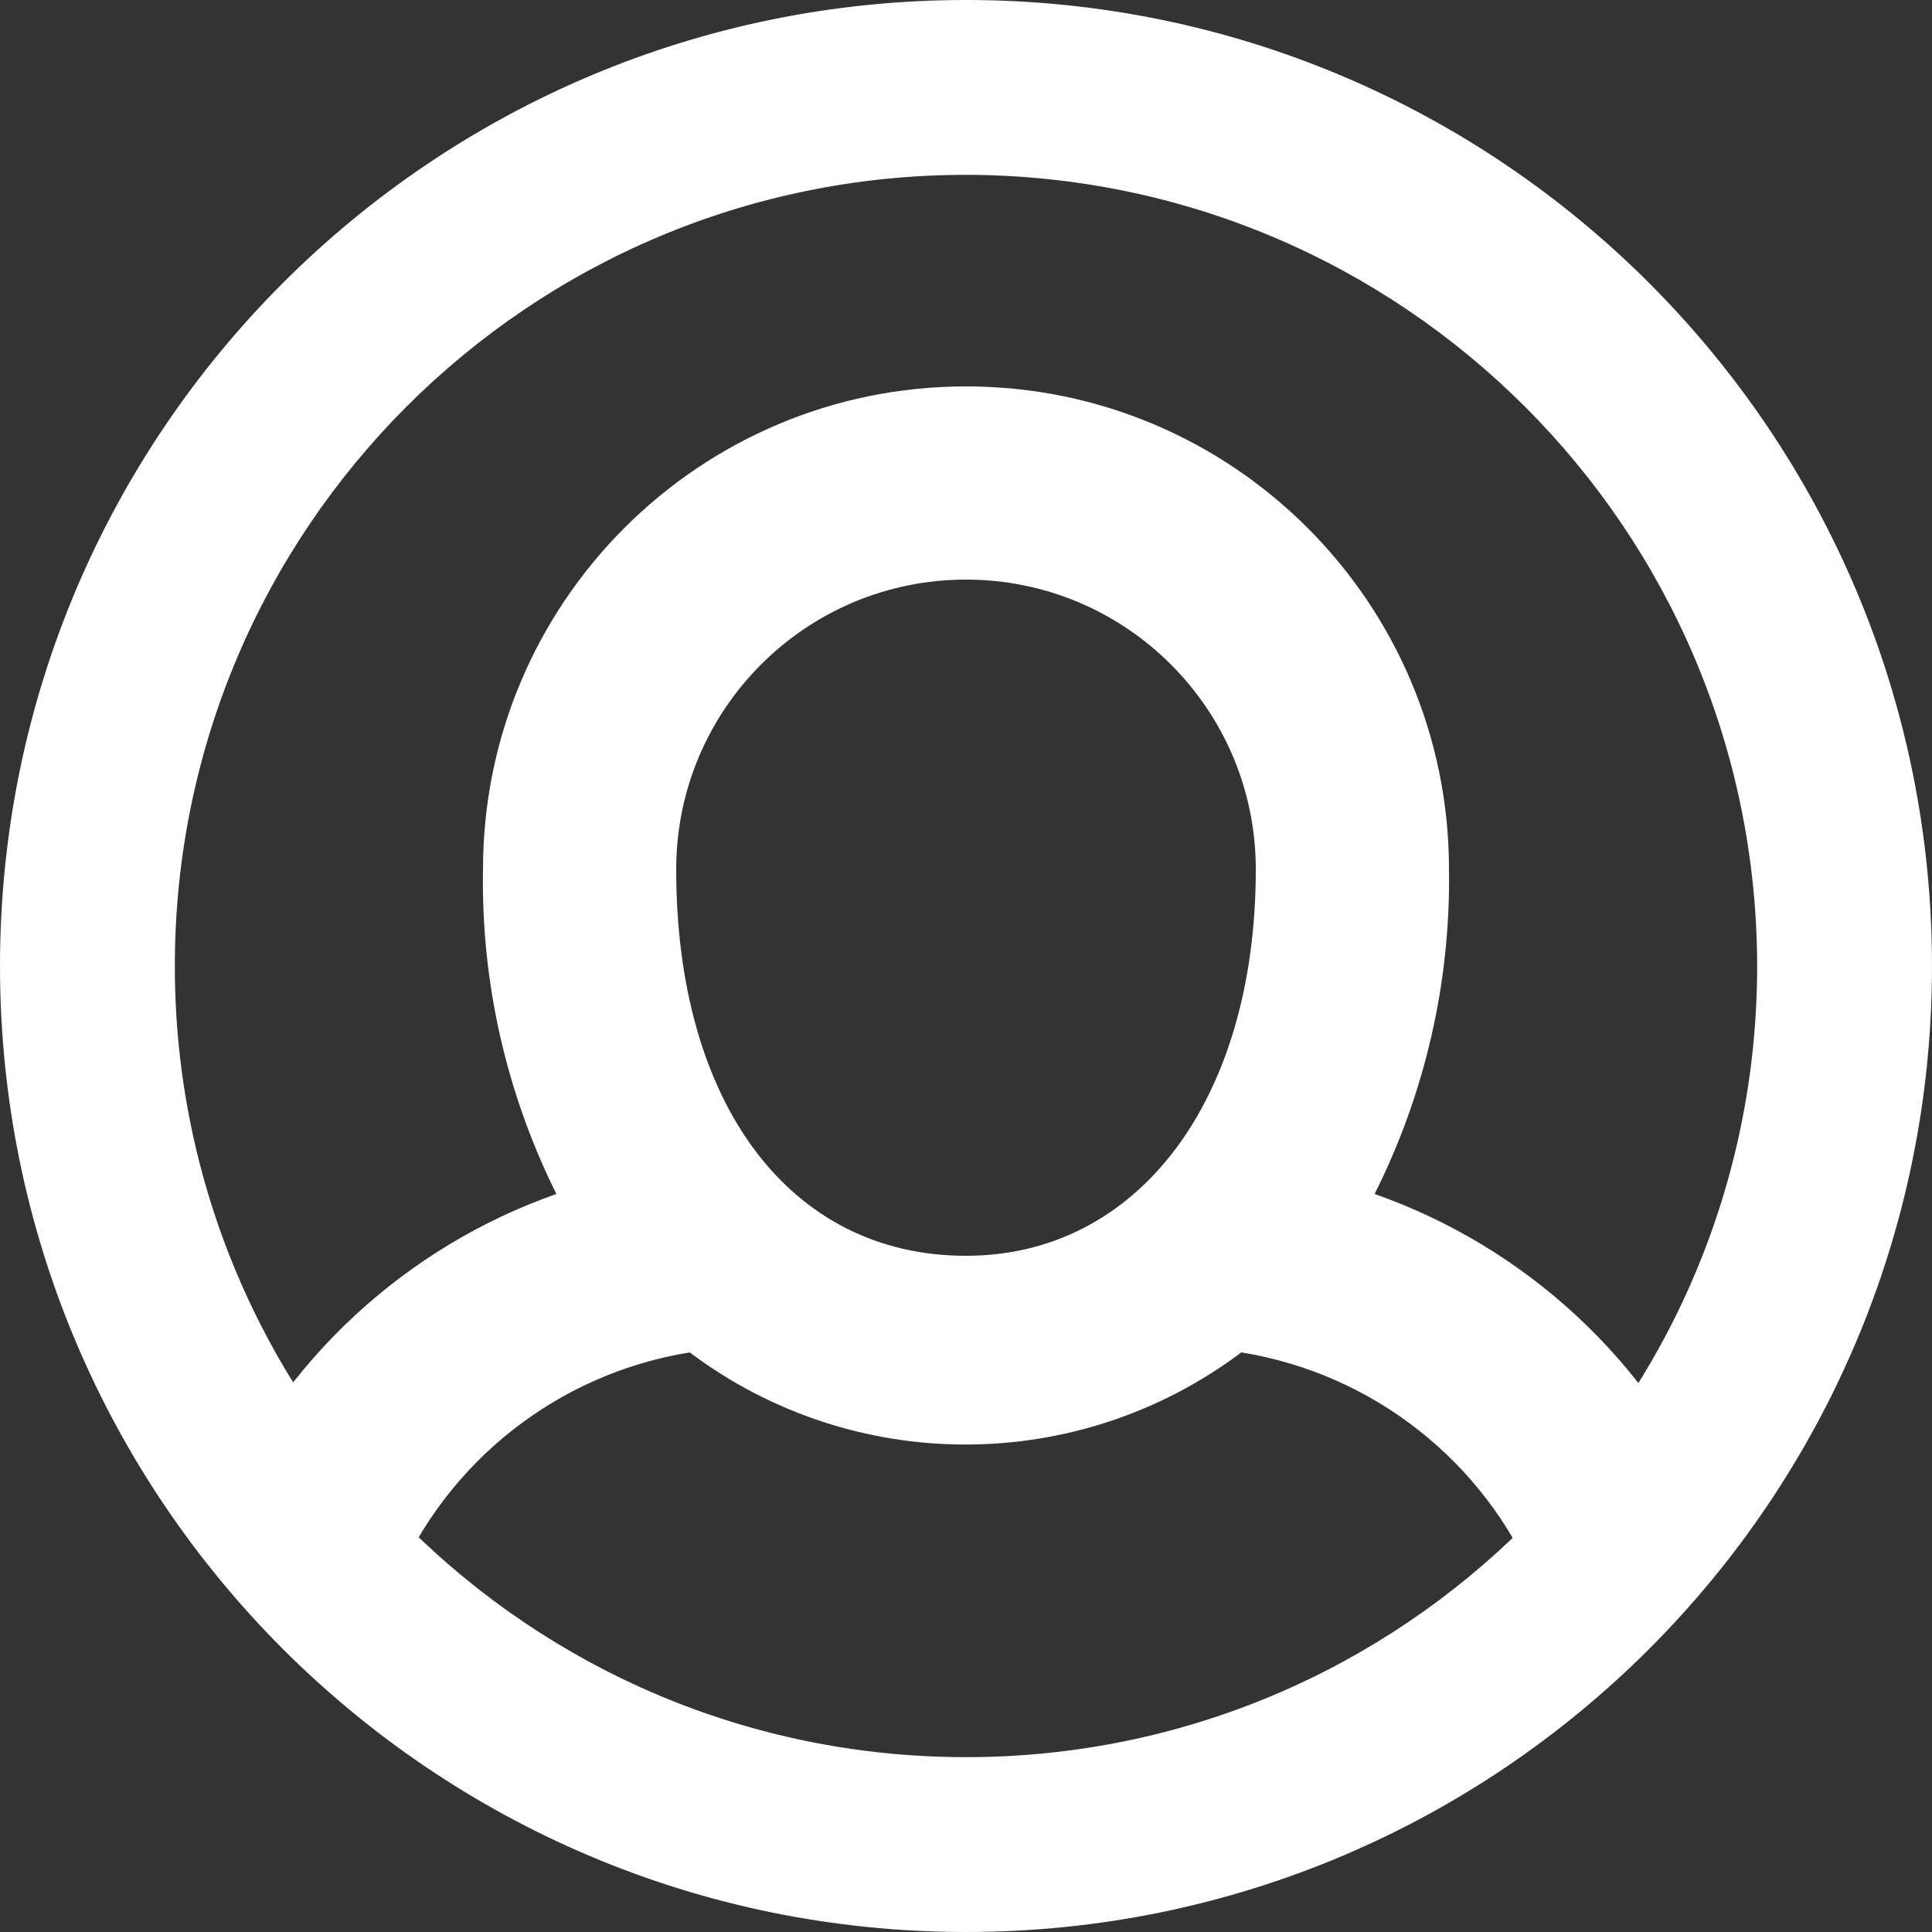 <?xml version="1.0" encoding="iso-8859-1"?>
<!-- Generator: Adobe Illustrator 19.0.0, SVG Export Plug-In . SVG Version: 6.00 Build 0)  -->
<svg xmlns="http://www.w3.org/2000/svg" xmlns:xlink="http://www.w3.org/1999/xlink" version="1.1" id="Layer_1" x="0px" y="0px" viewBox="0 0 426.667 426.667" style="enable-background:new 0 0 426.667 426.667;" xml:space="preserve" width="512px" height="512px">
<rect x="0" y="0" width="426.667" height="426.667" fill="#333333" stroke="none"/>
<g>
	<g>
		<path d="M303.573,263.68C314.732,241.455,320.367,216.866,320,192c0-58.91-47.756-106.667-106.667-106.667    S106.667,133.09,106.667,192c-0.433,24.849,5.128,49.436,16.213,71.68c-33.37,11.733-60.398,36.753-74.667,69.12l39.04,17.067    c11.402-27.15,35.996-46.503,65.067-51.2c36.073,27.129,85.74,27.129,121.813,0c29.07,4.697,53.665,24.05,65.067,51.2    l39.04-17.067C363.971,300.433,336.944,275.413,303.573,263.68z M213.333,277.333c-38.827,0-64-33.493-64-85.333    c0-35.346,28.654-64,64-64s64,28.654,64,64C277.333,242.987,251.307,277.333,213.333,277.333z" fill="#FFFFFF"/>
	</g>
</g>
<g>
	<g>
		<path d="M213.333,0C95.513,0,0,95.513,0,213.333s95.513,213.333,213.333,213.333s213.333-95.513,213.333-213.333    S331.154,0,213.333,0z M213.333,388.053c-96.495,0-174.72-78.225-174.72-174.72s78.225-174.72,174.72-174.72    c96.446,0.117,174.602,78.273,174.72,174.72C388.053,309.829,309.829,388.053,213.333,388.053z" fill="#FFFFFF"/>
	</g>
</g>
<g>
</g>
<g>
</g>
<g>
</g>
<g>
</g>
<g>
</g>
<g>
</g>
<g>
</g>
<g>
</g>
<g>
</g>
<g>
</g>
<g>
</g>
<g>
</g>
<g>
</g>
<g>
</g>
<g>
</g>
</svg>
